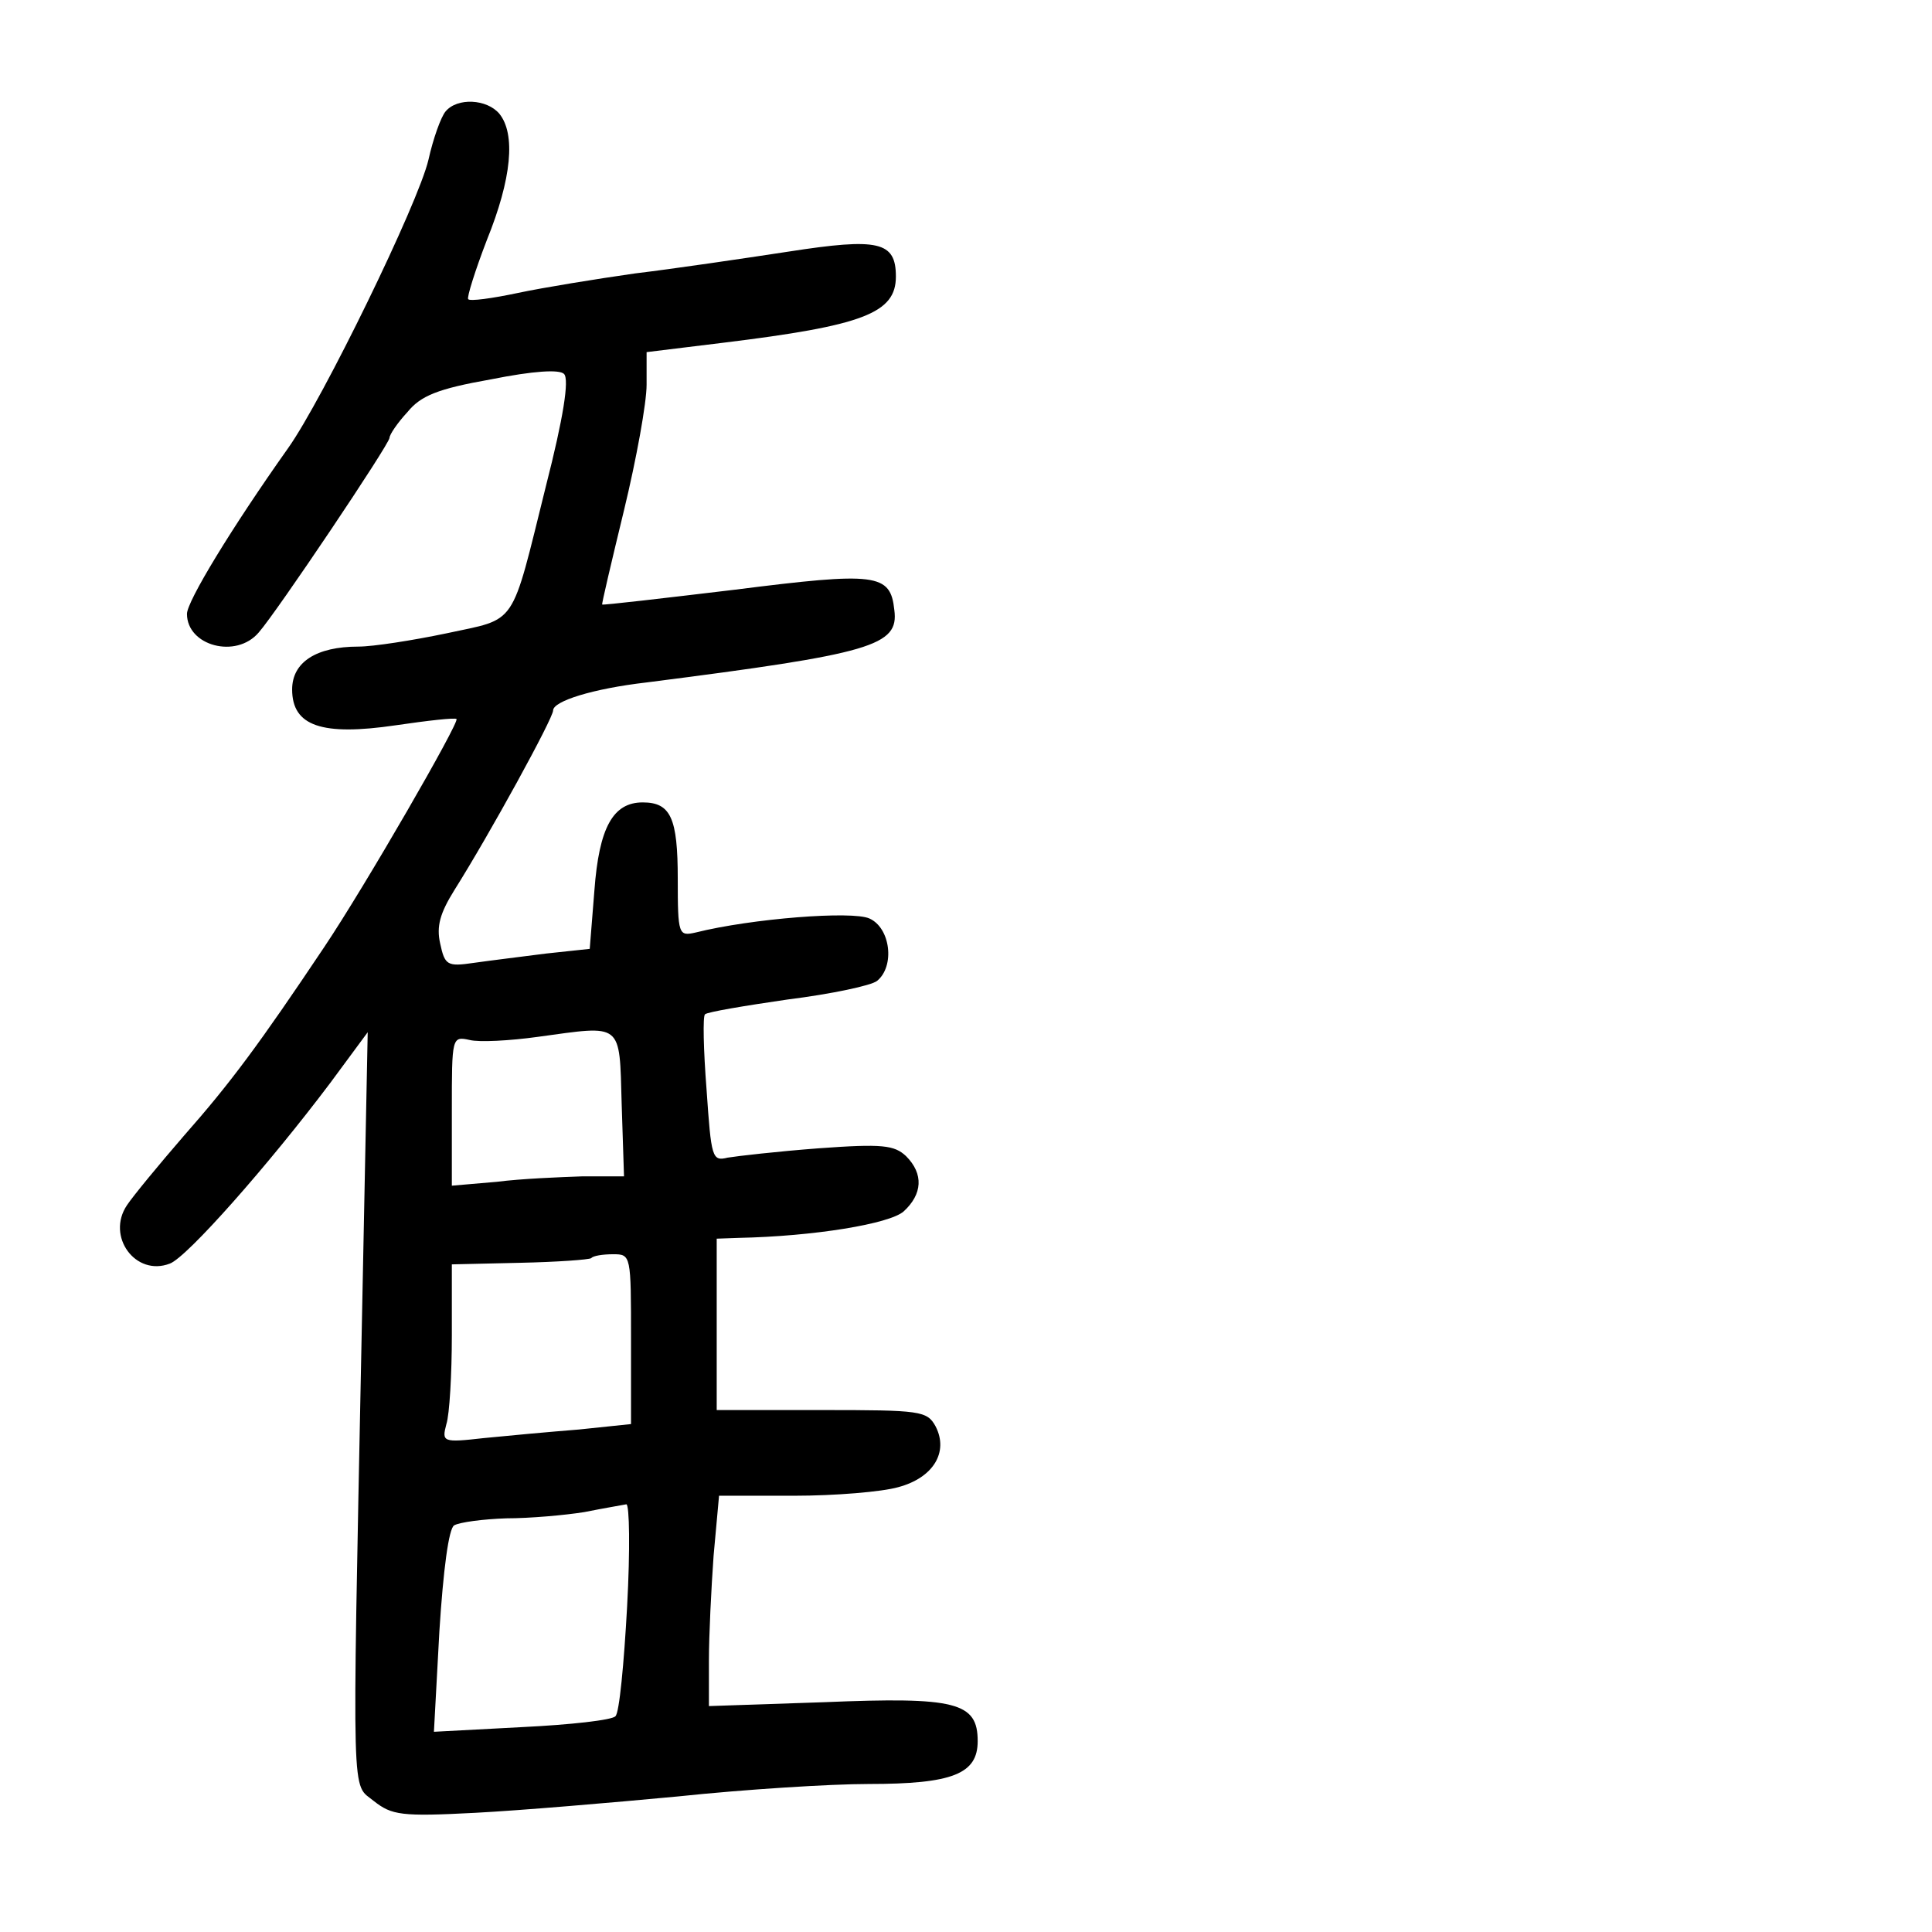 <?xml version="1.0" standalone="no"?>
<!DOCTYPE svg PUBLIC "-//W3C//DTD SVG 20010904//EN"
 "http://www.w3.org/TR/2001/REC-SVG-20010904/DTD/svg10.dtd">
<svg version="1.0" xmlns="http://www.w3.org/2000/svg"
 width="248pt" height="248pt" viewBox="0 0 248 248"
 preserveAspectRatio="xMidYMid meet">
<g transform="translate(0,248) scale(0.1,-0.1)"
fill="#000000" stroke="none">
<path d="M572 2337 c-6 -7 -16 -35 -22 -62 -13 -56 -136 -308 -180 -370 -73
-103 -130 -197 -130 -213 0 -41 63 -58 92 -24 23 26 168 242 168 250 0 4 10
19 23 33 17 21 39 30 107 42 55 11 88 13 94 7 7 -7 -1 -57 -23 -143 -46 -185
-36 -170 -128 -190 -43 -9 -94 -17 -113 -17 -54 0 -85 -20 -85 -55 0 -47 38
-60 133 -46 41 6 76 10 78 8 4 -4 -117 -214 -170 -293 -83 -124 -120 -174
-180 -242 -32 -37 -65 -77 -73 -89 -27 -40 11 -92 55 -75 22 8 127 127 206
232 l48 65 -8 -400 c-12 -603 -13 -563 16 -587 23 -18 35 -20 130 -15 58 3
175 13 260 21 85 9 196 16 245 16 108 0 140 13 140 55 0 50 -28 57 -197 50
l-148 -5 0 58 c0 33 3 93 6 135 l7 77 96 0 c53 0 113 5 134 11 45 12 65 45 48
78 -11 20 -19 21 -146 21 l-135 0 0 110 0 110 28 1 c97 2 194 18 212 34 24 22
26 48 3 71 -15 14 -30 16 -112 10 -53 -4 -105 -10 -117 -12 -20 -5 -21 0 -27
87 -4 51 -5 95 -2 97 3 3 51 11 106 19 56 7 108 18 115 24 23 19 17 68 -10 80
-22 10 -151 0 -223 -18 -22 -5 -23 -3 -23 69 0 78 -9 98 -45 98 -38 0 -56 -32
-62 -113 l-6 -75 -56 -6 c-31 -4 -72 -9 -93 -12 -34 -5 -37 -3 -43 25 -5 22 0
39 18 68 46 73 127 221 127 231 0 12 51 28 120 36 290 37 324 47 318 93 -5 47
-23 49 -205 26 -92 -11 -169 -20 -170 -19 -1 0 12 55 28 121 16 66 29 138 29
161 l0 42 98 12 c180 22 222 38 222 85 0 45 -22 50 -138 32 -59 -9 -147 -22
-197 -28 -49 -7 -117 -18 -150 -25 -33 -7 -62 -11 -64 -8 -2 2 9 37 24 76 32
79 37 136 16 162 -16 19 -54 21 -69 3z m226 -1274 l3 -93 -53 0 c-29 -1 -79
-3 -110 -7 l-58 -5 0 96 c0 95 0 96 23 91 12 -3 51 -1 87 4 110 15 105 20 108
-86z m12 -302 l0 -109 -67 -7 c-38 -3 -92 -8 -122 -11 -53 -6 -54 -5 -48 18 4
12 7 64 7 114 l0 91 87 2 c48 1 89 4 92 6 2 3 15 5 28 5 23 0 23 -1 23 -109z
m-5 -343 c-4 -73 -10 -137 -15 -141 -4 -5 -58 -11 -120 -14 l-113 -6 7 129 c5
79 12 132 19 136 7 4 37 8 67 9 30 0 75 4 100 8 25 5 49 9 54 10 4 0 5 -58 1
-131z"/>
</g>
</svg>
